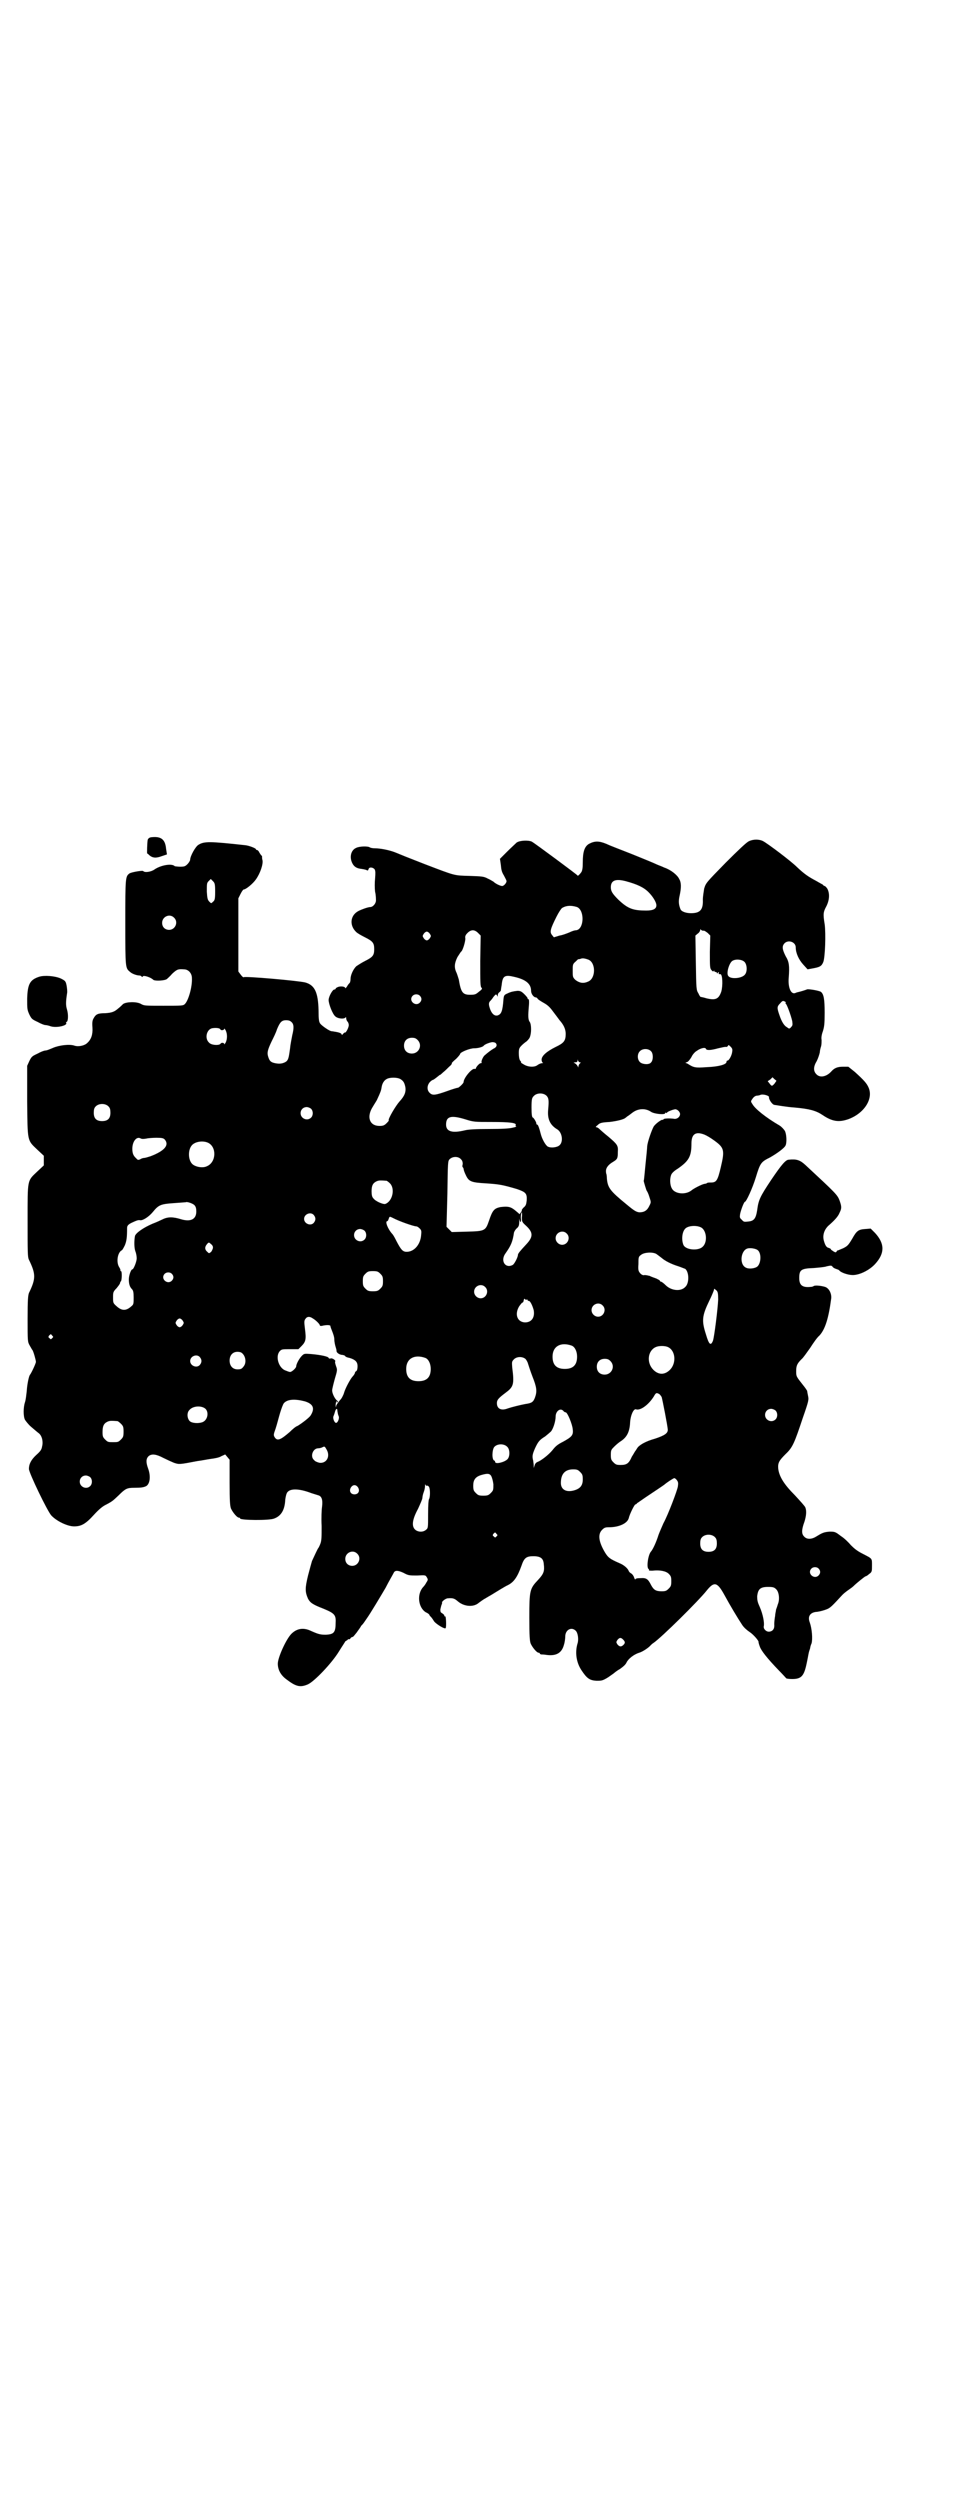<?xml version="1.0" standalone="no"?>
<!DOCTYPE svg PUBLIC "-//W3C//DTD SVG 20010904//EN"
 "http://www.w3.org/TR/2001/REC-SVG-20010904/DTD/svg10.dtd">
<svg version="1.0" xmlns="http://www.w3.org/2000/svg"
 width="1100pt" height="2850pt" viewBox="0 0 1100 2850"
 preserveAspectRatio="xMidYMid meet">
<g transform="translate(0,2850) scale(0.5,-0.5)"
fill="#000000" stroke="none">
<path d="M344 3791 c-4 -1 -6 -3 -7 -6 -1 -6 -2 -31 -1 -31 1 0 3 -2 5 -4 7
-6 15 -7 28 -2 l12 4 -2 13 c-2 22 -12 29 -35 26z"/>
<path d="M1709 3782 c-5 -2 -24 -20 -53 -49 -45 -46 -45 -46 -49 -59 -1 -7 -3
-18 -3 -25 1 -23 -6 -31 -27 -31 -12 0 -22 4 -24 9 -4 10 -5 18 -2 31 4 18 4
30 -1 38 -4 9 -19 21 -34 26 -6 3 -15 6 -19 8 -4 2 -28 12 -53 22 -25 10 -52
20 -60 24 -17 7 -27 7 -40 0 -10 -6 -14 -18 -14 -42 0 -13 -1 -18 -3 -22 -5
-7 -9 -10 -9 -8 -1 2 -97 73 -104 77 -8 4 -28 3 -35 -2 -3 -3 -13 -12 -22 -21
l-16 -16 2 -14 c1 -11 2 -16 7 -24 3 -6 6 -11 6 -13 0 -4 -6 -11 -10 -11 -4 0
-15 5 -20 10 -2 1 -8 5 -13 7 -9 5 -14 5 -41 6 -37 1 -32 0 -103 27 -31 12
-61 24 -68 27 -13 5 -33 9 -46 9 -5 0 -9 1 -11 2 -3 3 -23 3 -31 -1 -12 -5
-16 -21 -9 -35 4 -8 10 -12 21 -13 6 -1 11 -2 12 -3 2 -1 3 -1 4 2 1 6 10 5
14 0 2 -4 2 -8 1 -21 -1 -9 -1 -22 0 -30 2 -8 2 -17 2 -20 0 -7 -7 -15 -13
-15 -5 0 -19 -5 -27 -9 -19 -10 -21 -33 -5 -48 3 -3 12 -8 20 -12 18 -9 21
-13 21 -27 0 -14 -3 -18 -21 -27 -8 -4 -17 -10 -20 -12 -7 -7 -13 -20 -13 -29
0 -4 -1 -8 -2 -9 -1 -1 -4 -4 -6 -8 -2 -3 -4 -5 -4 -4 0 4 -10 5 -16 3 -3 -1
-6 -3 -6 -4 0 -1 -1 -2 -3 -2 -4 0 -13 -16 -13 -24 0 -9 9 -32 15 -37 6 -6 22
-7 24 -2 0 1 1 0 1 -2 0 -2 1 -6 3 -8 2 -2 3 -6 3 -8 0 -6 -7 -19 -9 -17 -1 0
-2 -1 -4 -3 -2 -3 -3 -3 -4 0 0 1 -5 3 -10 4 -6 1 -11 2 -13 2 -5 1 -21 12
-25 17 -3 4 -4 9 -4 31 -1 41 -9 57 -30 63 -15 4 -140 15 -141 12 0 -1 -3 1
-6 5 l-6 8 0 84 0 83 5 10 c3 6 6 10 7 10 5 0 21 13 28 23 10 14 17 35 15 44
-1 3 -1 7 -1 9 -1 1 -1 2 -2 2 0 0 -2 3 -4 6 -1 3 -4 6 -5 6 -2 0 -3 1 -3 2 0
2 -15 8 -24 9 -82 9 -94 9 -107 1 -7 -4 -19 -26 -19 -34 0 -2 -3 -7 -6 -10 -5
-5 -7 -6 -17 -6 -5 0 -11 1 -12 1 -6 7 -31 3 -46 -7 -8 -6 -23 -8 -26 -4 -1 2
-25 -2 -31 -5 -10 -7 -10 -9 -10 -113 0 -104 0 -103 11 -112 4 -4 15 -8 21 -8
2 0 4 -1 5 -2 1 -2 2 -2 3 0 2 3 18 -2 24 -8 4 -3 26 -2 31 2 1 1 7 6 12 12
11 10 13 11 27 10 10 0 18 -9 18 -20 1 -20 -8 -51 -16 -59 -4 -4 -6 -4 -49 -4
-42 0 -44 0 -51 4 -10 6 -34 5 -41 0 -2 -2 -7 -7 -11 -10 -9 -8 -15 -10 -30
-11 -16 0 -21 -2 -26 -11 -3 -5 -4 -9 -3 -22 1 -16 -3 -27 -12 -35 -6 -6 -20
-9 -29 -6 -11 4 -35 1 -49 -5 -7 -3 -14 -6 -17 -6 -3 0 -11 -3 -18 -7 -13 -6
-14 -7 -19 -17 l-5 -11 0 -81 c1 -93 0 -88 23 -110 l15 -14 0 -11 0 -11 -15
-14 c-23 -22 -22 -16 -22 -112 0 -72 0 -83 3 -89 16 -33 16 -43 0 -76 -2 -6
-3 -15 -3 -59 0 -52 0 -52 5 -61 3 -5 5 -9 6 -10 2 -2 8 -23 8 -27 0 -3 -10
-25 -14 -30 -2 -3 -6 -20 -7 -37 -1 -8 -2 -19 -4 -25 -4 -12 -4 -32 0 -40 2
-3 8 -11 14 -16 7 -6 14 -12 18 -15 7 -6 10 -19 7 -30 -1 -7 -4 -11 -13 -19
-12 -11 -17 -21 -17 -32 0 -9 42 -96 51 -106 12 -13 37 -25 52 -25 16 0 26 5
45 26 11 12 20 20 29 24 15 8 15 9 28 21 15 15 19 17 35 17 17 0 22 1 28 4 9
6 10 24 4 40 -5 14 -5 22 1 28 7 6 17 5 34 -4 8 -4 19 -9 24 -11 12 -4 12 -4
54 4 9 1 23 4 31 5 8 1 19 3 23 6 l9 4 5 -6 5 -6 0 -52 c0 -43 1 -53 3 -59 4
-9 14 -21 18 -21 2 0 3 -1 3 -2 0 -4 67 -5 78 0 16 6 24 20 25 43 1 8 3 15 5
17 7 9 28 8 54 -2 6 -2 13 -4 16 -5 8 -2 11 -10 9 -26 -1 -6 -2 -26 -1 -44 0
-26 0 -33 -3 -41 -2 -5 -4 -9 -5 -10 -1 -1 -9 -18 -14 -29 -1 -3 -5 -18 -9
-33 -7 -29 -7 -37 0 -53 5 -9 10 -13 36 -23 24 -10 28 -14 27 -31 0 -23 -4
-27 -22 -28 -13 0 -17 1 -35 9 -17 8 -32 5 -44 -7 -12 -12 -31 -54 -31 -68 0
-13 6 -26 20 -36 21 -16 31 -19 49 -11 15 7 54 48 70 74 8 13 15 23 15 24 1 0
3 2 5 3 1 2 3 2 3 2 1 -1 3 0 4 2 1 2 4 3 5 3 1 0 5 5 9 10 4 6 9 12 10 15 6
6 6 7 13 17 8 11 33 53 43 70 7 14 16 29 19 35 3 5 9 5 22 -1 11 -6 13 -6 31
-6 19 1 19 1 22 -4 3 -5 3 -6 -1 -12 -2 -4 -5 -8 -7 -10 -15 -16 -12 -47 6
-58 5 -2 8 -5 8 -6 0 -1 2 -3 4 -5 2 -2 5 -7 7 -10 5 -6 24 -18 26 -15 2 2 1
28 -1 27 -1 -1 -2 0 -2 2 0 1 -2 3 -5 5 -4 2 -4 4 -4 9 1 4 2 9 3 11 1 2 1 4
1 4 -2 2 8 10 13 10 11 1 15 0 23 -7 14 -12 36 -14 48 -3 4 3 11 8 15 10 5 3
10 6 12 7 13 8 34 21 39 23 14 7 22 19 31 44 6 18 11 22 27 22 17 0 23 -5 24
-18 2 -16 0 -22 -13 -36 -19 -20 -20 -24 -20 -86 0 -43 1 -53 3 -59 4 -9 14
-21 18 -21 2 0 3 -1 3 -2 0 -1 1 -1 3 -2 1 0 7 0 12 -1 22 -3 35 4 40 23 2 6
3 15 3 19 0 15 14 23 24 13 5 -5 7 -20 4 -29 -6 -20 -3 -43 9 -61 12 -18 18
-23 34 -24 12 0 14 0 27 8 7 5 13 9 14 10 1 1 6 5 13 9 7 5 13 10 15 15 4 8
16 18 29 22 7 2 21 11 26 17 1 1 4 4 6 5 18 12 104 97 122 120 17 21 24 19 40
-10 13 -24 31 -54 41 -69 4 -6 11 -12 17 -16 8 -5 22 -21 20 -23 0 0 1 -5 3
-10 3 -9 16 -26 44 -55 8 -8 15 -16 16 -17 0 -1 6 -2 14 -2 21 0 27 7 33 36 2
9 4 21 5 25 1 4 3 9 3 10 0 1 1 6 3 10 3 10 1 34 -4 48 -5 13 0 22 14 24 4 0
13 2 19 4 12 4 13 4 36 29 8 9 12 12 22 19 3 2 7 5 9 7 7 7 26 22 27 22 1 0 5
2 8 5 7 5 7 6 7 20 0 17 1 15 -22 27 -12 6 -19 12 -26 19 -5 6 -15 16 -23 21
-13 10 -14 10 -26 10 -13 -1 -17 -3 -30 -11 -11 -7 -22 -7 -28 0 -6 6 -6 15 1
34 4 13 5 24 2 32 -1 3 -12 15 -24 28 -25 25 -36 43 -38 61 -1 13 2 18 17 33
16 15 20 25 39 82 14 40 14 42 12 51 -1 5 -2 10 -2 11 -1 2 -5 8 -10 14 -15
19 -15 19 -15 31 0 12 2 17 12 27 4 3 12 15 20 26 7 11 16 24 21 28 13 14 21
39 27 85 1 11 -5 23 -14 26 -10 3 -23 4 -26 2 -1 -1 -4 -2 -7 -2 -19 -2 -26 4
-26 20 0 19 4 22 33 23 11 1 25 2 30 4 9 2 11 2 13 -1 1 -2 5 -4 8 -5 3 -1 6
-2 7 -3 3 -5 20 -11 31 -11 16 0 38 11 51 25 23 25 22 47 0 71 l-10 10 -12 -1
c-16 -1 -20 -4 -30 -22 -9 -15 -11 -17 -21 -22 -7 -3 -12 -5 -12 -5 0 1 -1 0
-2 -1 -2 -4 -3 -4 -8 -1 -3 2 -6 4 -6 5 0 1 -2 2 -5 3 -5 1 -8 6 -11 17 -3 12
1 24 10 33 15 13 23 22 26 30 5 10 5 14 0 28 -5 13 -8 16 -78 81 -12 11 -20
14 -38 12 -7 0 -17 -12 -40 -46 -26 -39 -29 -46 -32 -69 -3 -19 -7 -25 -21
-26 -8 -1 -10 -1 -14 4 -5 4 -5 6 -4 13 2 10 9 28 11 28 3 0 17 30 25 56 10
33 12 35 32 45 16 9 34 22 36 28 3 7 2 26 -2 33 -2 3 -7 9 -12 12 -31 18 -56
38 -62 49 -4 6 -4 6 1 13 3 4 7 6 9 6 3 0 7 1 9 2 6 2 19 -2 19 -5 -1 -5 7
-17 12 -18 7 -1 30 -5 46 -6 34 -3 49 -7 64 -17 22 -15 37 -17 58 -10 37 13
59 47 47 73 -4 9 -10 16 -31 35 l-15 12 -12 0 c-13 0 -20 -3 -27 -11 -11 -12
-26 -15 -34 -6 -7 7 -7 17 1 30 3 6 6 15 7 20 0 4 2 11 3 14 1 4 1 10 1 14 -1
5 0 12 3 20 3 10 4 16 4 42 0 31 -2 43 -9 48 -6 3 -30 7 -32 5 -2 -1 -15 -5
-20 -6 -1 0 -4 -1 -6 -2 -10 -4 -17 13 -15 35 2 27 1 36 -7 49 -8 16 -9 23 -2
30 9 8 25 2 25 -10 0 -13 7 -28 17 -39 l10 -11 11 2 c17 3 21 5 25 15 4 11 6
64 3 86 -4 24 -3 28 4 41 7 14 8 29 2 40 -2 3 -5 6 -6 6 -1 0 -3 1 -4 3 -2 1
-9 5 -16 9 -17 9 -26 15 -43 31 -14 14 -66 53 -77 59 -9 5 -23 5 -33 0z
m-1218 -115 c0 -17 -1 -20 -5 -23 -4 -4 -4 -4 -8 0 -4 4 -5 7 -6 23 0 18 0 20
4 24 l5 5 5 -5 c4 -4 5 -6 5 -24z m937 24 c26 -7 41 -14 52 -25 10 -10 18 -23
18 -30 0 -8 -7 -12 -23 -12 -30 0 -42 4 -64 25 -13 13 -17 19 -17 28 0 16 11
20 34 14z m-111 -59 c18 -8 16 -52 -3 -53 -3 0 -9 -2 -15 -5 -5 -2 -15 -6 -22
-7 l-13 -4 -4 5 c-6 7 -4 14 10 42 5 10 11 19 13 20 10 6 21 6 34 2z m-920
-24 c11 -10 3 -28 -11 -28 -9 0 -16 6 -16 16 0 14 17 22 27 12z m1208 -30 c2
1 6 -2 10 -5 l6 -6 -1 -37 c0 -34 0 -38 4 -42 2 -3 4 -3 5 -2 0 2 1 2 1 1 0
-2 1 -3 3 -3 2 0 3 -1 3 -2 0 -2 1 -2 2 0 2 3 3 2 2 -2 0 -1 2 -1 4 -1 5 0 6
-26 2 -40 -6 -17 -13 -20 -34 -15 -6 2 -12 3 -12 3 -1 -1 -4 3 -6 8 -5 8 -5 9
-6 70 l-1 62 6 5 c3 2 5 6 5 8 0 2 0 2 2 0 1 -1 3 -2 5 -2z m-514 -5 l6 -6 -1
-58 c0 -48 0 -59 3 -61 2 -2 1 -4 -6 -9 -7 -6 -9 -7 -20 -7 -17 0 -21 5 -26
35 -1 3 -3 10 -5 15 -6 12 -5 22 2 36 4 6 7 11 8 12 4 2 10 23 10 30 -1 5 0 8
5 13 8 8 16 8 24 0z m-110 -2 c3 -5 3 -5 0 -10 -2 -3 -5 -5 -7 -5 -2 0 -5 2
-7 5 -3 5 -3 5 0 10 2 3 5 5 7 5 2 0 5 -2 7 -5z m362 -59 c17 -7 17 -43 -1
-50 -11 -5 -20 -3 -29 4 -6 6 -6 7 -6 21 0 14 0 15 7 21 3 3 6 6 6 5 0 0 2 0
5 1 4 2 10 1 18 -2z m356 -5 c6 -6 7 -22 1 -29 -7 -9 -33 -11 -38 -3 -5 6 2
29 9 34 7 5 22 4 28 -2z m-526 -34 c27 -6 39 -16 39 -32 0 -7 6 -15 11 -15 1
0 3 -1 4 -3 0 -1 6 -5 13 -9 9 -5 14 -9 22 -20 6 -8 13 -17 15 -20 9 -10 14
-20 14 -31 0 -16 -4 -21 -23 -30 -20 -10 -32 -20 -32 -29 0 -3 1 -6 3 -7 1 0
0 -1 -2 -1 -3 0 -7 -2 -10 -4 -7 -6 -23 -5 -33 2 -4 2 -6 4 -5 4 1 0 0 2 -2 4
-2 3 -3 9 -3 17 0 10 1 12 7 18 3 3 8 7 11 9 2 2 6 6 7 9 4 9 4 29 0 35 -4 5
-4 14 -2 37 1 11 0 15 -1 15 -2 0 -2 1 -2 1 1 1 -2 5 -7 10 -7 7 -10 8 -16 8
-9 -1 -15 -2 -23 -6 -7 -3 -8 -4 -9 -13 -2 -28 -5 -34 -13 -37 -7 -2 -13 3
-17 13 -4 11 -4 15 -1 19 1 1 5 5 8 10 5 6 6 7 8 4 2 -4 2 -4 2 0 0 3 2 6 4 7
2 2 3 3 3 4 0 1 1 7 2 13 2 20 7 23 28 18z m-215 -43 c5 -5 5 -11 0 -16 -10
-10 -27 5 -16 16 4 4 12 4 16 0z m834 -14 c2 -1 2 -2 1 -2 -1 0 -1 -1 0 -2 3
-2 12 -27 15 -40 1 -8 1 -10 -2 -13 -4 -5 -5 -5 -10 -1 -6 3 -12 12 -17 27 -6
17 -6 20 1 27 6 7 7 7 12 4z m-1127 -46 c6 -5 6 -14 2 -30 -1 -6 -4 -19 -5
-30 -3 -22 -4 -27 -10 -31 -7 -4 -14 -5 -24 -3 -10 2 -13 5 -16 15 -3 9 -1 16
8 35 4 8 10 20 12 27 7 17 11 21 21 21 5 0 9 -1 12 -4z m-162 -17 c1 -3 9 -2
9 2 0 1 1 -1 3 -4 4 -8 4 -20 0 -28 -2 -3 -3 -5 -3 -4 0 4 -7 5 -9 1 -4 -4
-21 -3 -26 3 -11 10 -5 32 9 33 8 1 16 0 17 -3z m450 -24 c12 -12 3 -31 -13
-31 -11 0 -18 7 -18 18 0 11 7 18 18 18 6 0 9 -1 13 -5z m179 -8 c3 -4 1 -9
-6 -12 -5 -3 -12 -8 -21 -16 -4 -5 -7 -13 -6 -15 1 -1 0 -2 -2 -2 -3 0 -11 -9
-11 -12 0 -1 -1 -1 -3 -1 -6 2 -25 -21 -25 -30 0 -3 -11 -13 -13 -13 -2 0 -12
-3 -23 -7 -28 -10 -35 -11 -41 -5 -7 6 -7 17 0 25 3 3 6 5 7 5 1 0 4 2 14 10
1 1 2 2 2 1 0 0 3 2 7 6 4 3 10 9 14 13 4 3 7 7 6 8 0 1 4 5 10 10 5 5 9 10 9
11 0 4 22 13 32 13 9 0 20 3 22 6 2 3 15 8 20 8 3 0 7 -1 8 -3z m539 -19 c-1
-9 -8 -21 -11 -20 -1 0 -2 -1 -2 -3 0 -6 -18 -11 -45 -12 -27 -2 -30 -1 -44 8
l-5 2 5 2 c2 1 6 6 9 11 2 5 8 12 12 14 8 6 19 9 21 5 1 -4 10 -4 28 1 9 2 17
4 18 3 2 0 3 1 4 2 1 3 2 3 6 -1 4 -4 5 -6 4 -12z m-185 1 c5 -5 5 -20 0 -25
-4 -6 -19 -5 -25 0 -7 6 -7 19 -1 25 6 7 20 7 26 0z m-163 -25 c3 0 3 0 0 -3
-2 -2 -3 -5 -3 -7 0 -2 -1 -2 -1 0 -2 4 -5 7 -9 9 -2 0 -1 1 3 1 3 0 5 1 5 4
0 3 1 3 1 0 1 -2 3 -4 4 -4z m-408 -39 c6 -4 8 -8 10 -17 2 -12 -2 -21 -13
-33 -9 -10 -26 -39 -25 -43 1 -1 -2 -4 -5 -7 -5 -5 -8 -6 -16 -6 -23 0 -30 21
-15 44 4 7 9 14 10 17 7 15 9 20 10 28 2 11 8 18 17 20 9 2 22 1 27 -3z m853
-9 c-6 -7 -7 -7 -12 0 l-4 5 6 4 5 5 4 -4 5 -4 -4 -6z m-520 -29 c4 -5 5 -9 3
-31 -2 -21 4 -35 21 -45 11 -7 14 -28 5 -36 -5 -5 -20 -7 -27 -3 -5 3 -13 17
-16 29 -3 12 -6 21 -8 21 -1 0 -2 1 -2 2 1 2 -6 14 -8 14 -2 1 -3 7 -3 23 0
19 1 22 5 26 7 8 23 8 30 0z m-1000 -24 c3 -3 4 -7 4 -14 0 -13 -6 -19 -19
-19 -13 0 -19 6 -19 19 0 7 1 11 4 14 7 8 23 8 30 0z m462 -5 c5 -5 5 -15 0
-20 -9 -9 -24 -2 -24 10 0 8 6 14 14 14 3 0 8 -2 10 -4z m776 -7 c8 -5 32 -7
32 -3 0 1 1 2 2 1 1 -1 2 -1 2 0 0 2 12 7 19 8 5 0 11 -6 11 -11 0 -6 -6 -11
-12 -11 -12 2 -26 1 -26 -1 0 -1 -1 -2 -2 -1 -2 1 -15 -8 -20 -15 -5 -9 -14
-35 -15 -45 0 -4 -2 -24 -4 -43 -2 -19 -3 -35 -4 -36 0 -2 6 -22 7 -23 1 -1 4
-7 6 -14 4 -12 4 -12 0 -20 -5 -11 -12 -15 -23 -15 -7 1 -11 3 -29 18 -38 31
-43 38 -45 59 0 6 -1 10 -1 10 0 0 -1 2 -1 5 -1 8 4 16 16 23 10 6 11 8 11 23
1 14 -1 17 -21 34 -10 8 -19 16 -21 18 -2 2 -5 4 -7 4 -2 0 -2 1 3 5 5 5 9 6
27 7 17 2 34 6 37 10 1 0 2 2 4 3 2 1 7 5 11 8 13 10 30 11 43 2z m-424 -17
c19 -6 21 -6 60 -6 42 0 57 -2 55 -7 -1 -2 0 -3 1 -3 2 0 -2 -2 -8 -3 -7 -2
-25 -3 -54 -3 -30 0 -47 -1 -55 -3 -29 -7 -43 -3 -43 13 0 19 11 22 44 12z
m546 -35 c5 -2 15 -8 23 -14 22 -16 23 -22 14 -60 -7 -30 -10 -35 -22 -35 -4
0 -8 0 -9 -1 -1 -1 -4 -2 -6 -2 -6 -1 -24 -10 -30 -15 -14 -11 -39 -8 -45 5
-4 7 -5 22 -1 31 1 3 7 9 14 13 26 18 32 28 32 58 0 22 10 28 30 20z m-1275
-9 c4 1 15 2 24 2 13 0 16 -1 19 -4 11 -13 -1 -26 -32 -38 -6 -2 -13 -4 -15
-4 -2 0 -6 -1 -9 -3 -4 -2 -6 -2 -9 2 -7 6 -9 12 -9 22 0 16 9 28 18 24 3 -2
7 -2 13 -1z m141 -9 c21 -9 20 -45 -2 -54 -10 -5 -28 -1 -34 6 -9 10 -9 32 0
42 7 8 24 11 36 6z m578 -38 c3 -3 4 -6 4 -11 -1 -3 -1 -7 0 -7 1 -1 2 -3 2
-4 0 -2 2 -8 5 -14 7 -15 12 -17 47 -19 29 -2 36 -3 70 -13 20 -7 23 -10 22
-26 -1 -9 -2 -12 -7 -16 -3 -3 -5 -6 -4 -7 0 0 -1 -3 -3 -5 -1 -2 -3 -4 -3 -3
1 0 -4 4 -10 9 -10 8 -16 9 -33 7 -14 -3 -18 -7 -26 -31 -8 -23 -9 -24 -50
-25 l-35 -1 -6 6 -6 6 2 75 c1 72 1 75 5 79 7 7 20 7 26 0z m-170 -49 c1 0 5
-3 8 -6 12 -12 6 -41 -11 -47 -5 -1 -22 6 -27 13 -3 3 -4 8 -4 16 0 13 3 19
12 23 5 2 8 2 22 1z m-438 -56 c3 -3 4 -8 4 -14 0 -18 -13 -24 -34 -18 -19 6
-31 6 -43 0 -4 -2 -15 -7 -23 -10 -21 -9 -38 -21 -40 -28 -2 -11 -2 -27 1 -35
2 -5 3 -12 3 -16 0 -7 -7 -25 -10 -25 -3 0 -8 -14 -8 -23 0 -10 2 -17 7 -22 3
-3 4 -7 4 -19 0 -14 0 -16 -5 -20 -12 -11 -22 -11 -34 0 -8 7 -8 8 -8 20 0 11
0 13 8 21 4 5 8 10 8 12 0 1 1 3 2 4 2 1 3 23 0 23 -1 0 -2 1 -1 2 0 1 -1 4
-3 7 -7 11 -4 32 5 38 2 0 5 6 8 12 4 10 5 18 5 39 0 5 2 8 10 12 11 5 15 7
20 6 6 -1 20 8 29 19 13 16 18 18 48 20 14 1 26 2 27 2 2 2 17 -3 20 -7z m747
-27 c0 -10 0 -11 10 -20 16 -15 16 -25 0 -42 -14 -15 -19 -21 -19 -24 0 -5 -8
-21 -12 -23 -17 -9 -29 10 -16 27 12 17 16 26 19 47 1 3 4 8 7 10 4 4 5 6 5
17 0 6 0 9 0 5 1 -5 2 -8 3 -8 1 0 1 3 1 6 -1 5 0 16 2 16 0 0 1 -5 0 -11z
m-475 5 c5 -6 5 -12 0 -18 -7 -8 -22 -2 -22 9 0 11 15 17 22 9z m181 -7 c13
-7 47 -19 53 -19 2 0 5 -2 8 -5 4 -4 4 -6 3 -16 -2 -21 -16 -37 -33 -37 -9 0
-13 5 -23 24 -3 6 -7 14 -10 17 -10 11 -17 29 -11 29 1 0 2 2 3 5 2 6 2 6 10
2z m704 -22 c12 -8 14 -34 2 -44 -10 -9 -37 -7 -43 4 -5 11 -4 30 4 38 7 7 27
8 37 2z m-769 -7 c5 -5 5 -15 0 -20 -9 -9 -24 -2 -24 10 0 8 6 14 14 14 3 0 8
-2 10 -4z m461 -6 c10 -9 3 -26 -10 -26 -8 0 -15 7 -15 15 0 13 16 20 25 11z
m-807 -32 c0 -3 -2 -7 -4 -10 -5 -4 -5 -4 -9 0 -6 5 -6 11 -1 17 4 5 5 5 9 1
3 -2 5 -5 5 -8z m1243 -6 c9 -7 8 -29 0 -37 -5 -5 -20 -7 -27 -3 -16 8 -11 42
6 44 7 1 17 -1 21 -4z m-231 -9 c3 -2 8 -6 12 -9 8 -7 22 -14 38 -19 6 -2 13
-5 16 -6 9 -8 9 -33 0 -41 -10 -11 -32 -9 -45 4 -4 4 -9 8 -11 8 -1 0 -2 1 -2
2 0 1 -4 3 -8 5 -5 2 -12 4 -15 6 -4 1 -9 2 -12 2 -3 -1 -6 0 -10 4 -4 5 -5 7
-4 21 0 15 0 17 6 21 7 6 27 7 35 2z m-630 -45 c5 -5 6 -7 6 -17 0 -10 -1 -12
-6 -17 -5 -5 -7 -6 -17 -6 -10 0 -12 1 -17 6 -5 5 -6 7 -6 17 0 10 1 12 6 17
5 5 7 6 17 6 10 0 12 -1 17 -6z m-476 0 c5 -5 5 -11 0 -16 -10 -10 -27 5 -16
16 4 4 12 4 16 0z m715 -30 c10 -9 3 -26 -10 -26 -8 0 -15 7 -15 15 0 13 16
20 25 11z m532 -29 c-1 -22 -9 -86 -12 -94 -5 -12 -9 -9 -16 15 -10 31 -9 42
8 77 5 10 9 20 10 23 l1 4 5 -4 c3 -3 4 -6 4 -21z m-437 0 c1 1 2 0 2 -1 0 -1
1 -2 3 -2 3 0 8 -10 11 -21 3 -17 -5 -28 -20 -28 -18 1 -24 19 -13 37 3 4 6 8
7 8 1 0 3 2 3 5 1 4 2 5 3 3 1 -1 3 -2 4 -1z m173 -13 c10 -9 3 -26 -10 -26
-8 0 -15 7 -15 15 0 13 16 20 25 11z m-661 -30 c7 -4 16 -13 16 -16 0 -1 2 -1
4 -1 12 3 20 2 20 0 0 -2 2 -7 4 -12 2 -5 5 -13 5 -19 0 -6 2 -14 3 -17 1 -3
2 -7 2 -8 -1 -4 5 -9 12 -10 4 0 8 -2 8 -3 0 -1 4 -3 10 -4 13 -4 18 -9 18
-19 0 -5 -1 -10 -3 -11 -2 -1 -3 -3 -3 -4 0 -1 -2 -5 -5 -8 -5 -5 -17 -27 -20
-38 -1 -4 -6 -14 -9 -16 -6 -8 -8 -10 -9 -14 0 -4 -1 -3 -1 2 0 4 1 8 2 9 2 1
2 1 1 -1 -1 -2 -1 -2 1 -1 2 1 2 2 -1 4 -5 4 -11 16 -11 23 0 3 3 15 6 26 6
20 6 21 3 29 -2 6 -3 10 -2 11 2 2 -6 8 -10 7 -3 -1 -5 0 -5 1 0 3 -17 7 -41
9 -14 1 -15 1 -20 -4 -6 -6 -13 -19 -13 -24 0 -4 -10 -13 -14 -13 -2 0 -7 2
-12 4 -15 7 -22 33 -11 44 4 4 6 4 23 4 l19 0 7 7 c10 10 11 16 8 39 -2 16 -2
19 1 23 4 6 10 6 17 1z m-297 -5 c3 -5 3 -5 0 -10 -2 -3 -5 -5 -7 -5 -2 0 -5
2 -7 5 -3 5 -3 5 0 10 2 3 5 5 7 5 2 0 5 -2 7 -5z m-298 -34 c3 -3 3 -3 0 -6
-3 -3 -3 -3 -6 0 -3 2 -3 3 -1 6 4 4 4 4 7 0z m1186 -23 c7 -3 12 -13 12 -25
0 -19 -9 -28 -28 -28 -19 0 -28 9 -28 28 0 24 19 34 44 25z m219 -3 c18 -8 20
-37 5 -52 -12 -12 -26 -12 -38 0 -16 16 -13 44 6 52 7 3 20 3 27 0z m-973 -13
c9 -6 12 -21 6 -30 -5 -7 -7 -8 -15 -8 -11 0 -18 8 -18 20 0 12 7 20 18 20 4
0 8 -1 9 -2z m-95 -10 c5 -6 5 -12 0 -18 -7 -8 -22 -2 -22 9 0 11 15 17 22 9z
m515 -2 c7 -3 12 -13 12 -25 0 -19 -9 -28 -28 -28 -19 0 -28 9 -28 28 0 24 19
34 44 25z m228 -2 c2 -2 5 -7 6 -11 1 -3 5 -16 10 -29 10 -25 11 -34 6 -48 -4
-11 -8 -13 -22 -15 -11 -2 -31 -7 -40 -10 -15 -6 -25 -1 -25 12 0 7 3 11 19
23 19 14 21 19 16 58 -1 13 -1 14 4 19 6 6 18 7 26 1z m194 -5 c12 -12 3 -31
-13 -31 -11 0 -18 7 -18 18 0 11 7 18 18 18 6 0 9 -1 13 -5z m111 -75 c2 -1 4
-4 6 -7 2 -7 14 -68 14 -75 0 -8 -8 -13 -29 -20 -22 -6 -37 -15 -41 -22 -2 -3
-3 -5 -4 -6 -1 -1 -4 -7 -8 -13 -7 -16 -12 -19 -26 -19 -9 0 -11 1 -16 6 -5 5
-6 7 -6 17 0 11 1 12 8 19 4 4 11 10 16 13 13 9 19 21 20 42 1 17 8 31 13 30
10 -4 29 10 41 29 5 9 6 9 12 6z m-808 -17 c19 -6 23 -16 13 -32 -3 -5 -20
-18 -30 -24 -4 -1 -12 -8 -18 -14 -21 -18 -28 -21 -34 -12 -3 5 -3 6 2 20 3 9
7 25 10 35 3 10 7 21 9 23 8 9 25 10 48 4z m-227 -17 c8 -8 5 -25 -6 -30 -9
-4 -25 -3 -30 2 -6 6 -7 19 -1 25 8 10 28 11 37 3z m301 -5 c1 -6 1 -7 3 -12
2 -4 -2 -15 -6 -15 -4 0 -8 11 -6 15 2 5 2 5 4 12 2 6 5 7 5 0z m1000 1 c5 -5
5 -15 0 -20 -9 -9 -24 -2 -24 10 0 8 6 14 14 14 3 0 8 -2 10 -4z m-484 -1 c1
-2 4 -3 5 -3 4 0 15 -27 16 -38 2 -14 -2 -18 -22 -29 -12 -6 -17 -10 -24 -19
-9 -11 -26 -24 -34 -27 -3 -1 -6 -4 -7 -8 l-2 -6 0 6 c0 3 -1 8 -1 10 -3 11
-2 15 4 29 7 15 10 19 23 27 5 4 11 9 13 11 5 5 11 23 11 34 0 13 11 21 18 13z
m-1018 -23 c1 0 5 -3 8 -6 5 -5 6 -7 6 -18 0 -11 -1 -13 -6 -18 -6 -6 -7 -6
-18 -6 -11 0 -12 0 -18 6 -5 5 -6 7 -6 17 0 14 3 20 12 24 5 2 8 2 22 1z m890
-59 c6 -6 6 -22 0 -28 -7 -7 -28 -12 -28 -6 0 1 -1 3 -2 3 -6 2 -5 25 0 31 7
8 23 8 30 0z m-412 -7 c8 -15 -1 -31 -17 -29 -4 1 -10 3 -12 6 -10 8 -3 27 9
27 3 0 7 1 9 2 6 3 6 3 11 -6z m578 -50 c5 -5 6 -7 6 -17 0 -14 -6 -21 -20
-25 -18 -5 -30 2 -30 17 0 20 9 31 28 31 9 0 11 -1 16 -6z m-203 -9 c2 -4 4
-11 5 -19 0 -13 0 -14 -6 -20 -5 -5 -7 -6 -17 -6 -10 0 -12 1 -17 6 -5 5 -6 7
-6 17 0 13 5 20 18 24 14 4 19 4 23 -2z m-915 -3 c5 -5 5 -15 0 -20 -9 -9 -24
-2 -24 10 0 8 6 14 14 14 3 0 8 -2 10 -4z m1339 -7 c3 -4 3 -7 2 -14 -1 -8
-22 -64 -33 -84 -3 -7 -8 -18 -11 -26 -6 -19 -13 -33 -17 -38 -7 -7 -11 -37
-6 -40 1 -1 2 -2 1 -3 -1 -1 3 -1 8 -1 17 2 31 -1 37 -7 5 -5 6 -7 6 -17 0
-10 -1 -12 -6 -17 -5 -5 -7 -6 -16 -6 -13 0 -18 3 -24 14 -7 14 -11 17 -24 16
-8 0 -12 -1 -12 -3 0 -1 -2 1 -3 5 -2 5 -5 8 -7 9 -2 1 -4 3 -5 5 -2 6 -11 14
-21 18 -23 10 -26 13 -33 24 -15 25 -17 42 -7 52 5 5 7 6 16 6 23 0 42 9 45
21 2 9 13 31 15 31 1 0 3 1 4 3 2 1 10 7 19 13 21 14 39 26 43 29 7 6 21 15
23 15 1 0 4 -2 6 -5z m-570 -12 c1 0 3 -1 4 -3 3 -4 3 -24 0 -28 -1 -2 -2 -12
-2 -34 0 -32 0 -32 -5 -36 -7 -6 -19 -5 -25 1 -8 8 -6 23 7 47 5 11 10 22 10
25 0 2 1 8 3 13 2 5 3 11 3 15 0 3 1 4 1 2 1 -2 2 -3 4 -2z m-158 -4 c5 -8 1
-16 -8 -16 -9 0 -13 8 -8 16 2 3 5 5 8 5 3 0 6 -2 8 -5z m316 -106 c3 -3 3 -3
0 -6 -3 -3 -3 -3 -6 0 -3 2 -3 3 -1 6 4 4 4 4 7 0z m499 -8 c3 -3 4 -7 4 -14
0 -13 -6 -19 -19 -19 -13 0 -19 6 -19 19 0 7 1 11 4 14 7 8 23 8 30 0z m-817
-37 c11 -10 3 -28 -11 -28 -9 0 -16 6 -16 16 0 14 17 22 27 12z m1053 -34 c5
-5 5 -11 0 -16 -10 -10 -27 5 -16 16 4 4 12 4 16 0z m-97 -47 c7 -6 9 -24 4
-35 -1 -4 -3 -9 -4 -12 0 -3 -2 -9 -2 -14 -1 -5 -2 -13 -2 -19 1 -10 -3 -16
-11 -17 -7 -1 -14 6 -13 12 2 8 -2 28 -9 44 -5 11 -6 15 -6 25 2 16 7 21 25
21 11 0 14 -1 18 -5z m-349 -115 c5 -5 5 -8 1 -12 -5 -5 -9 -5 -14 1 -3 5 -3
5 0 10 5 6 8 6 13 1z"/>
<path d="M89 3473 c-21 -7 -26 -17 -27 -50 0 -23 0 -25 5 -36 5 -10 6 -11 19
-17 7 -4 15 -7 17 -7 2 0 8 -1 13 -3 14 -4 39 2 35 8 -1 1 0 2 1 2 4 2 4 18 1
28 -3 10 -3 17 0 37 1 4 0 12 -1 18 -2 10 -3 11 -13 16 -13 6 -38 8 -50 4z"/>
</g>
</svg>
